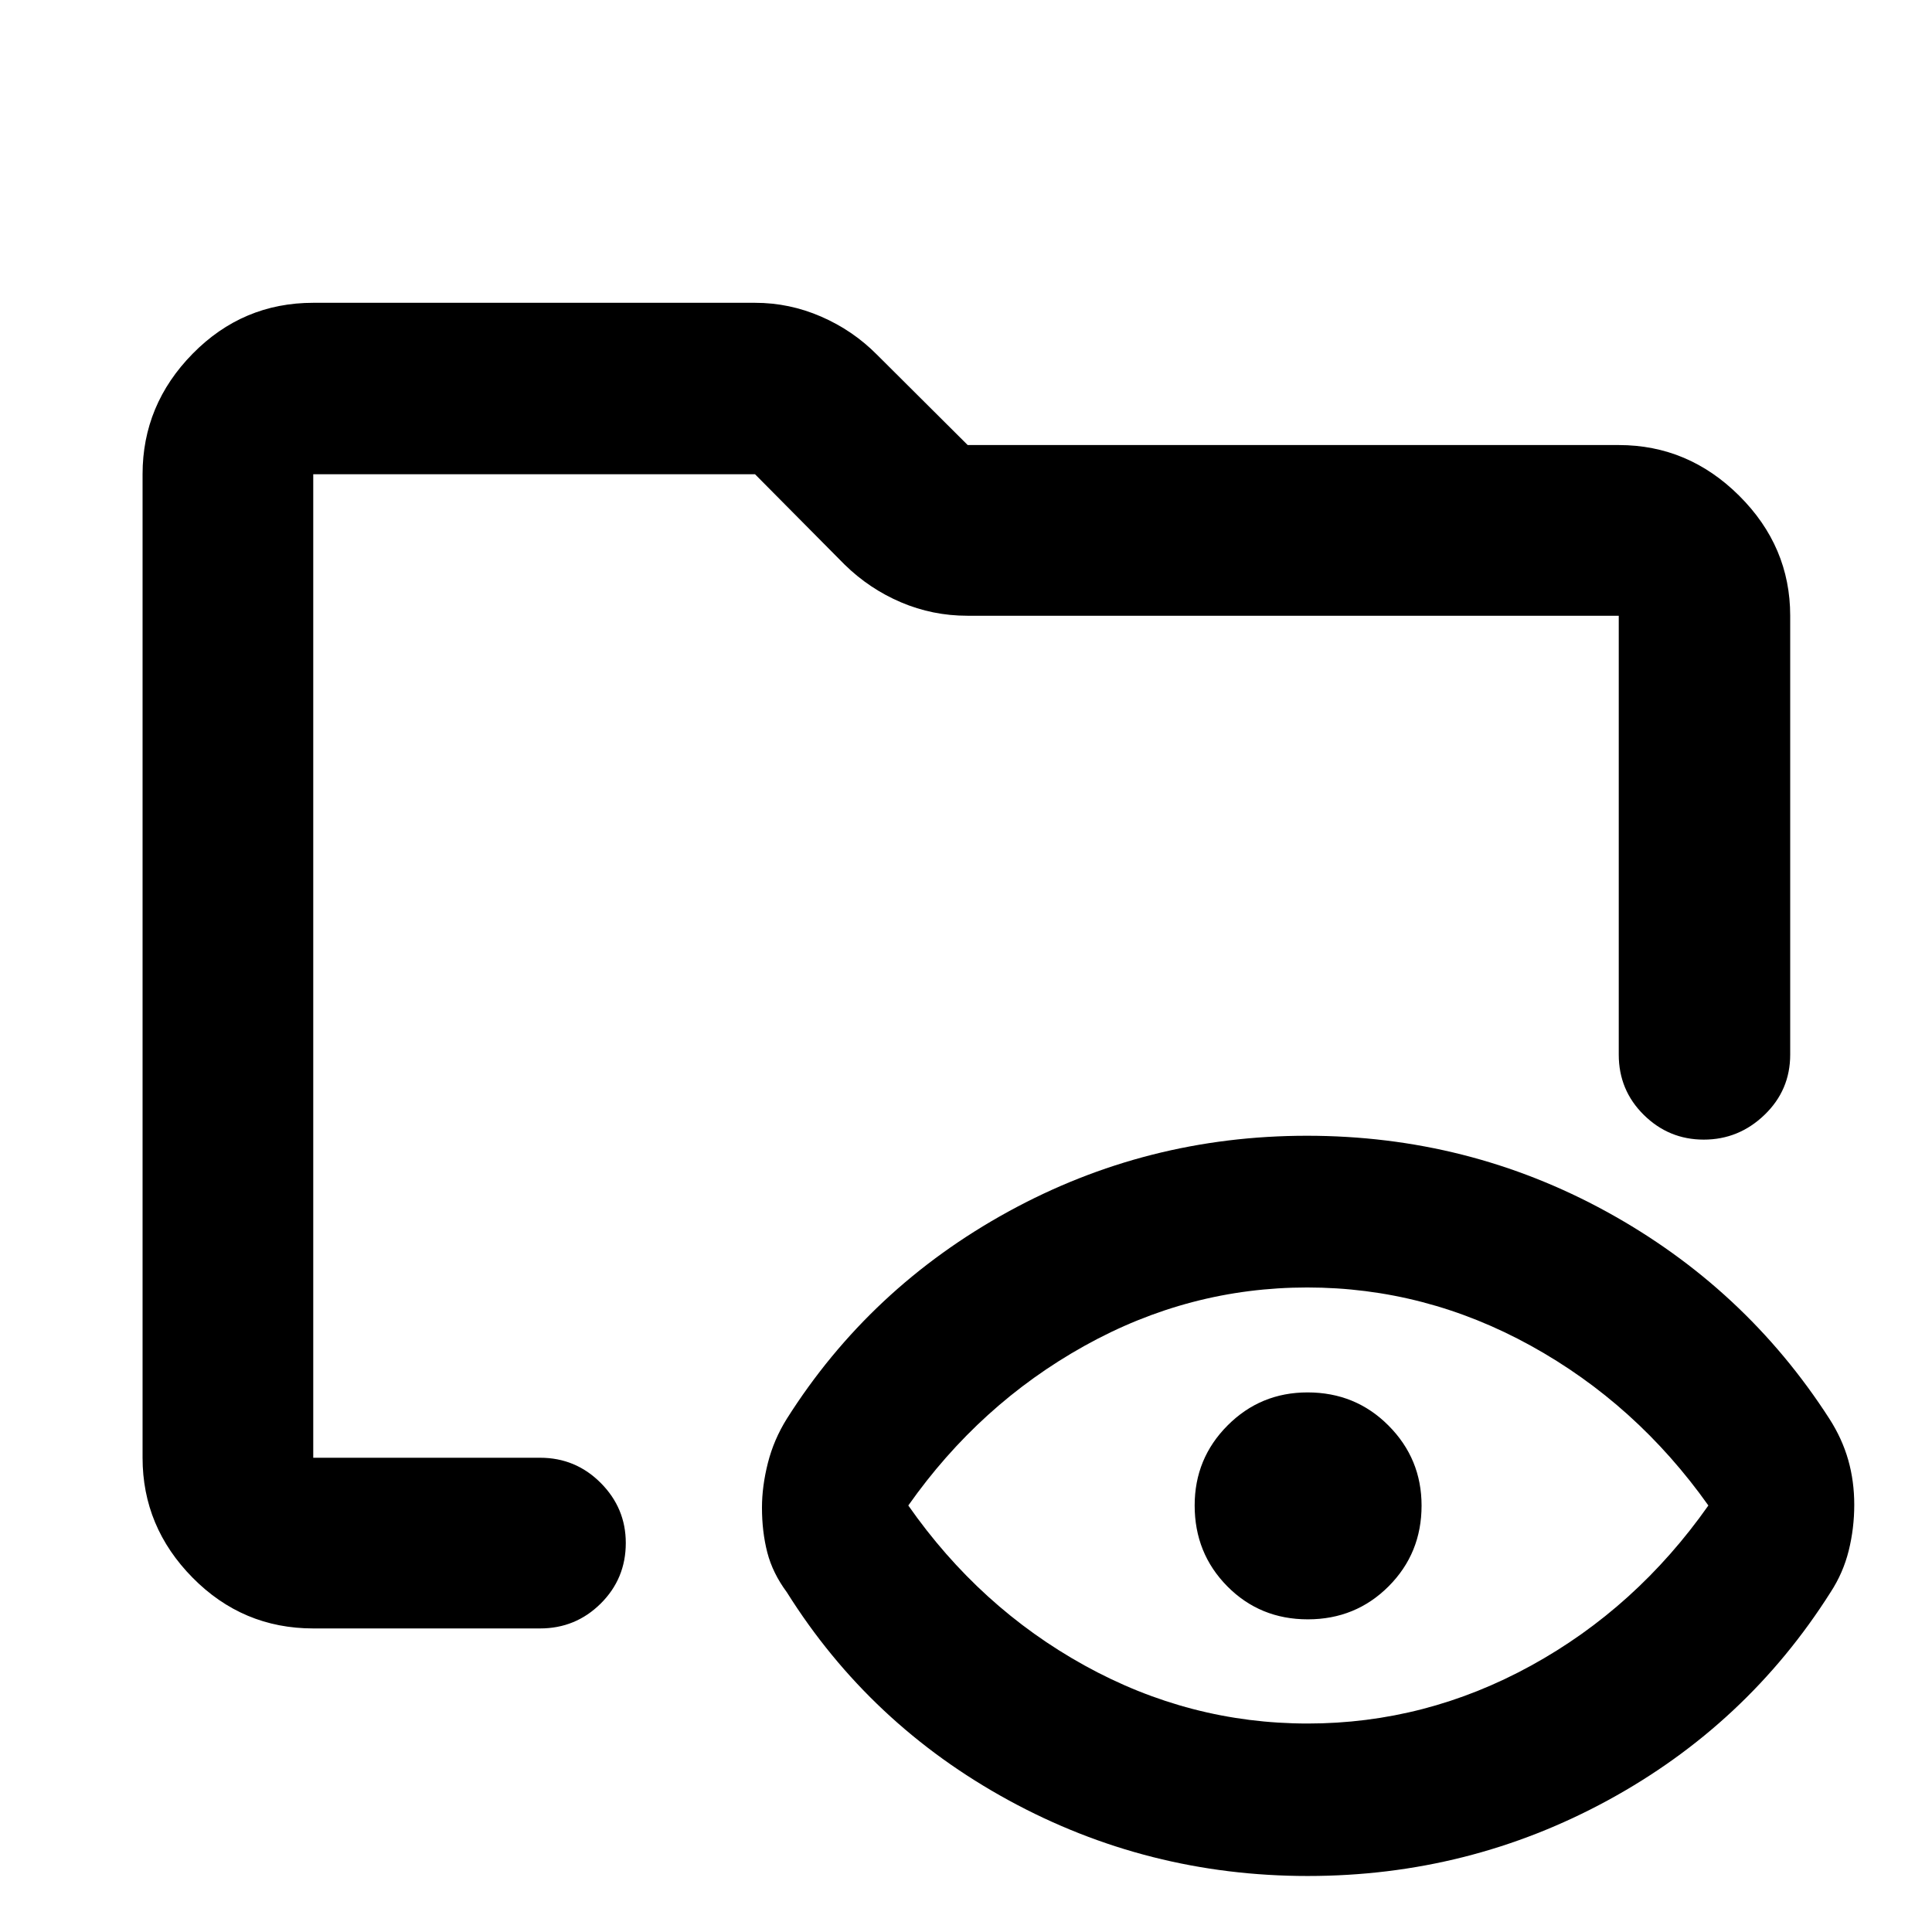 <svg xmlns="http://www.w3.org/2000/svg" height="40" viewBox="0 -960 960 960" width="40"><path d="M155.65-150.84q-35.06 0-59.94-25.21-24.87-25.2-24.87-59.6v-488.7q0-34.55 24.87-59.87 24.88-25.32 59.94-25.32h219.52q17.11 0 32.88 6.87 15.77 6.86 27.71 18.91l45.08 44.9h323.51q34.55 0 59.87 25.21t25.32 59.61v218.07q0 17.67-12.78 29.95-12.78 12.29-30.16 12.29-17.37 0-29.81-12.29-12.44-12.28-12.44-29.95v-218.07H480.67q-17.3 0-32.98-6.68-15.67-6.67-27.99-18.72l-44.53-44.91H155.65v488.7h112.73q17.66 0 30.12 12.51 12.45 12.51 12.45 29.84 0 17.72-12.45 30.09-12.46 12.37-30.12 12.37H155.65Zm494.07 47.25q58.64 0 111.01-28.75 52.37-28.75 88.15-79.59-35.78-50.45-88.23-79.39-52.45-28.94-111.09-28.94t-110.73 29.03q-52.09 29.03-87.5 79.3 35.41 50.65 87.58 79.49 52.17 28.85 110.81 28.85Zm.12-51.77q-23.75 0-39.99-16.4-16.23-16.41-16.23-40.19 0-23.36 16.36-39.76 16.36-16.41 39.74-16.41 23.85 0 40.25 16.5 16.4 16.49 16.4 39.73 0 23.72-16.38 40.13-16.39 16.4-40.15 16.4Zm-494.19-80.29v-488.7V-421.64v-37.34V-235.65Zm494.2 207.82q-79.77 0-148.72-37.65T390.96-168.84q-7.05-9.51-9.7-19.78-2.64-10.28-2.64-22.26 0-10.56 2.93-22.15 2.93-11.6 9.41-21.98 41.22-65.17 109.99-102.91 68.77-37.73 148.45-37.73 80.1 0 148.9 37.73 68.79 37.74 110.72 102.91 6.34 9.88 9.35 20.44 3 10.56 3 22.28t-2.76 22.82q-2.77 11.1-9 20.63-41.68 65.88-110.75 103.45-69.06 37.56-149.01 37.56Z"/></svg>